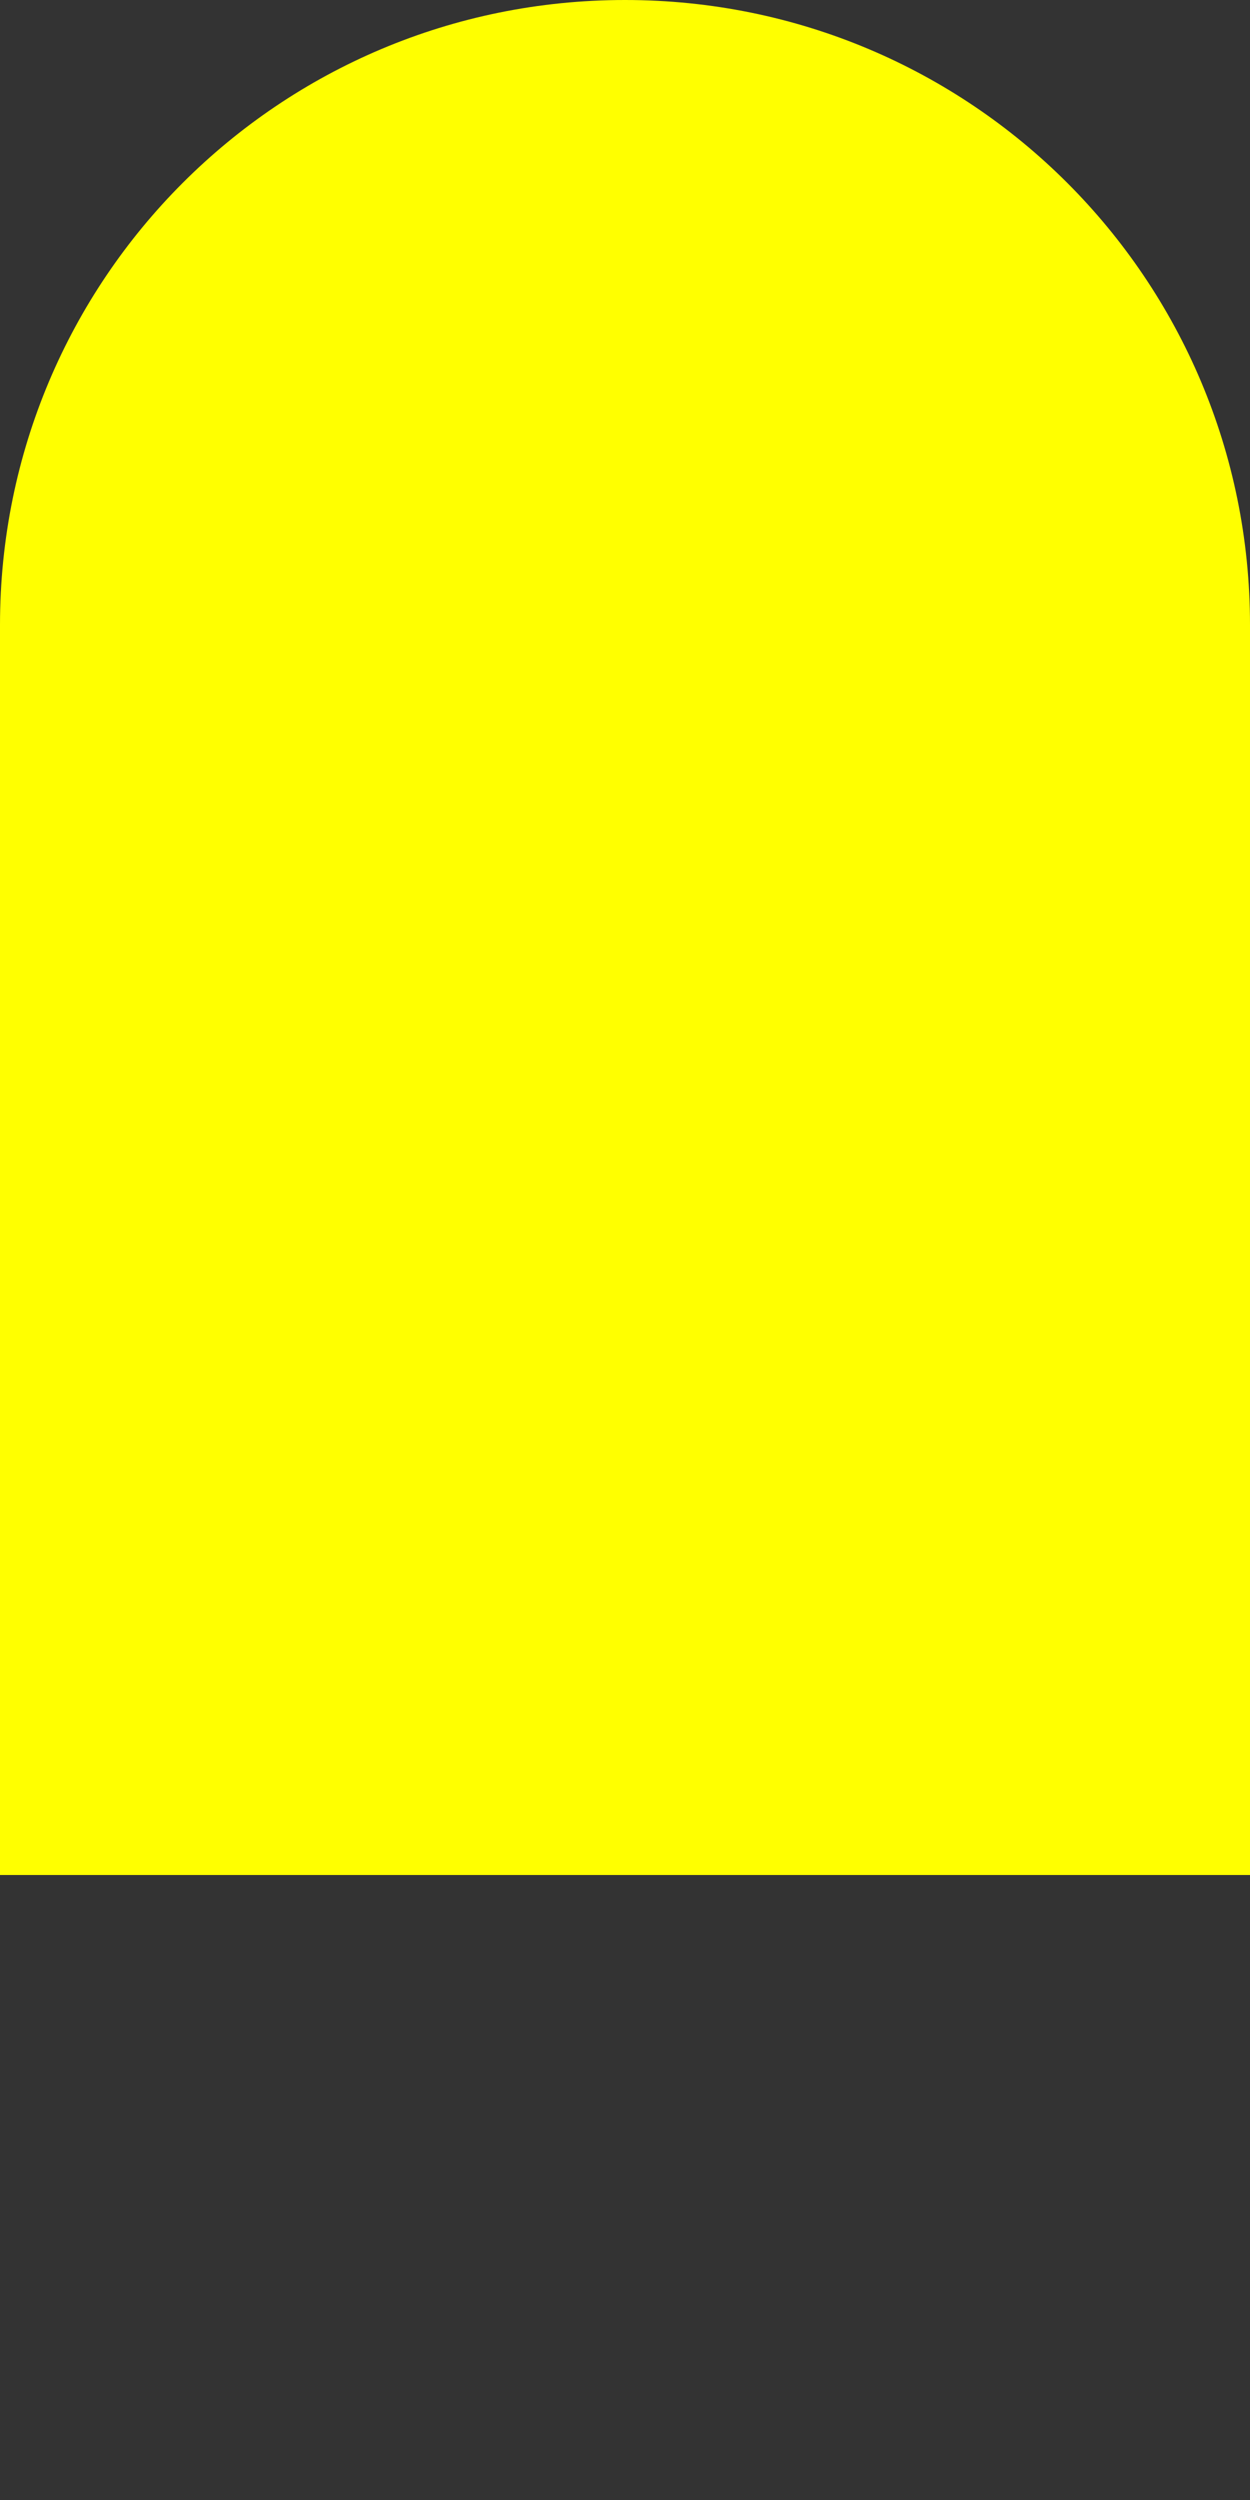 <svg xmlns="http://www.w3.org/2000/svg" width="20" height="40" viewBox="0 0 30 60">
  <rect x="0" y="0" width="30" height="60" fill="#333333" stroke="none"/>
  <path d="M15 0C6.7 0 0 6.7 0 15v30h30V15C30 6.7 23.3 0 15 0zm-3 6c-1.7 0-3 1.3-3 3v6H6v6h18V15c0-1.7-1.3-3-3-3zm0 12c-1 0-1.8-0.8-1.8-1.8s0.8-1.8 1.8-1.8 1.8 0.8 1.8 1.8-0.8 1.8-1.8 1.8z" fill="yellow" />
</svg>